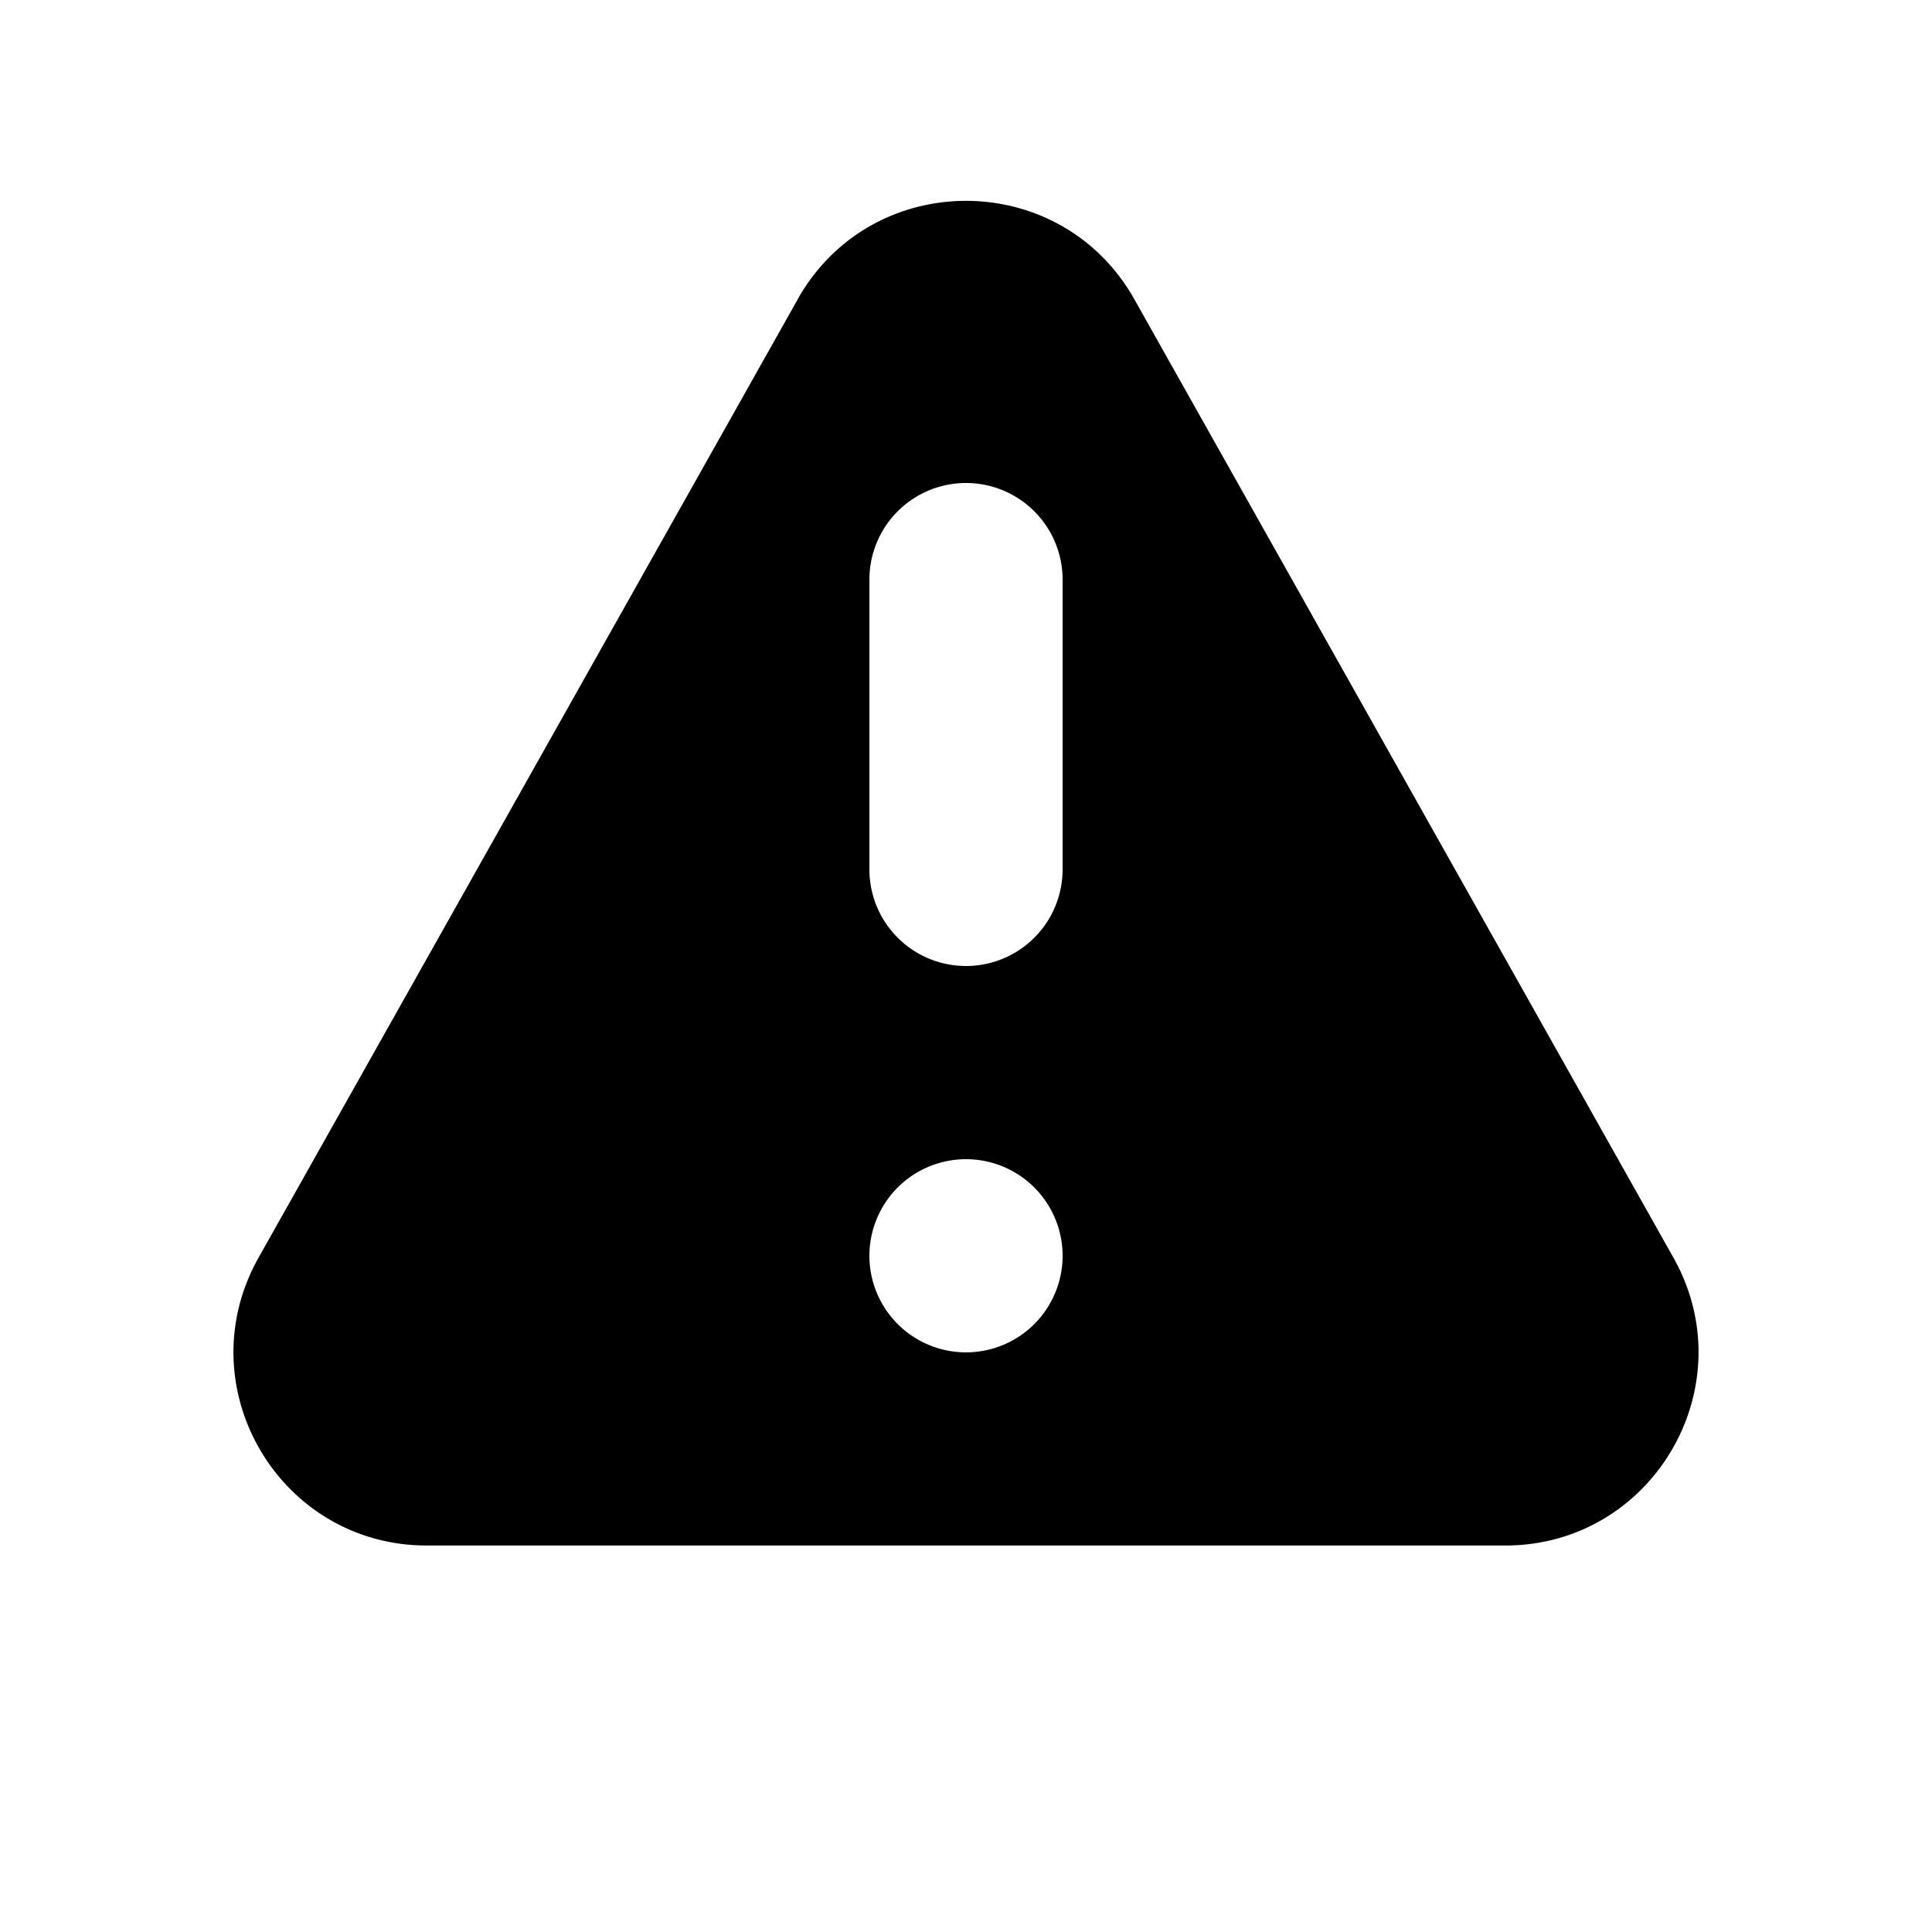 <svg viewBox="0 0 24 24" xmlns="http://www.w3.org/2000/svg"><path d="M9.908 3.719c.918-1.632 3.267-1.632 4.184 0l6.696 11.904c.9 1.6-.256 3.576-2.09 3.576H5.303c-1.836 0-2.991-1.975-2.091-3.576L9.909 3.719zm3.292 11.88a1.2 1.2 0 1 1-2.4.001 1.2 1.2 0 0 1 2.4 0zM12 6a1.2 1.2 0 0 0-1.2 1.2v3.6a1.2 1.2 0 1 0 2.4 0V7.2A1.2 1.2 0 0 0 12 6z" clip-rule="evenodd" fill-rule="evenodd"/></svg>